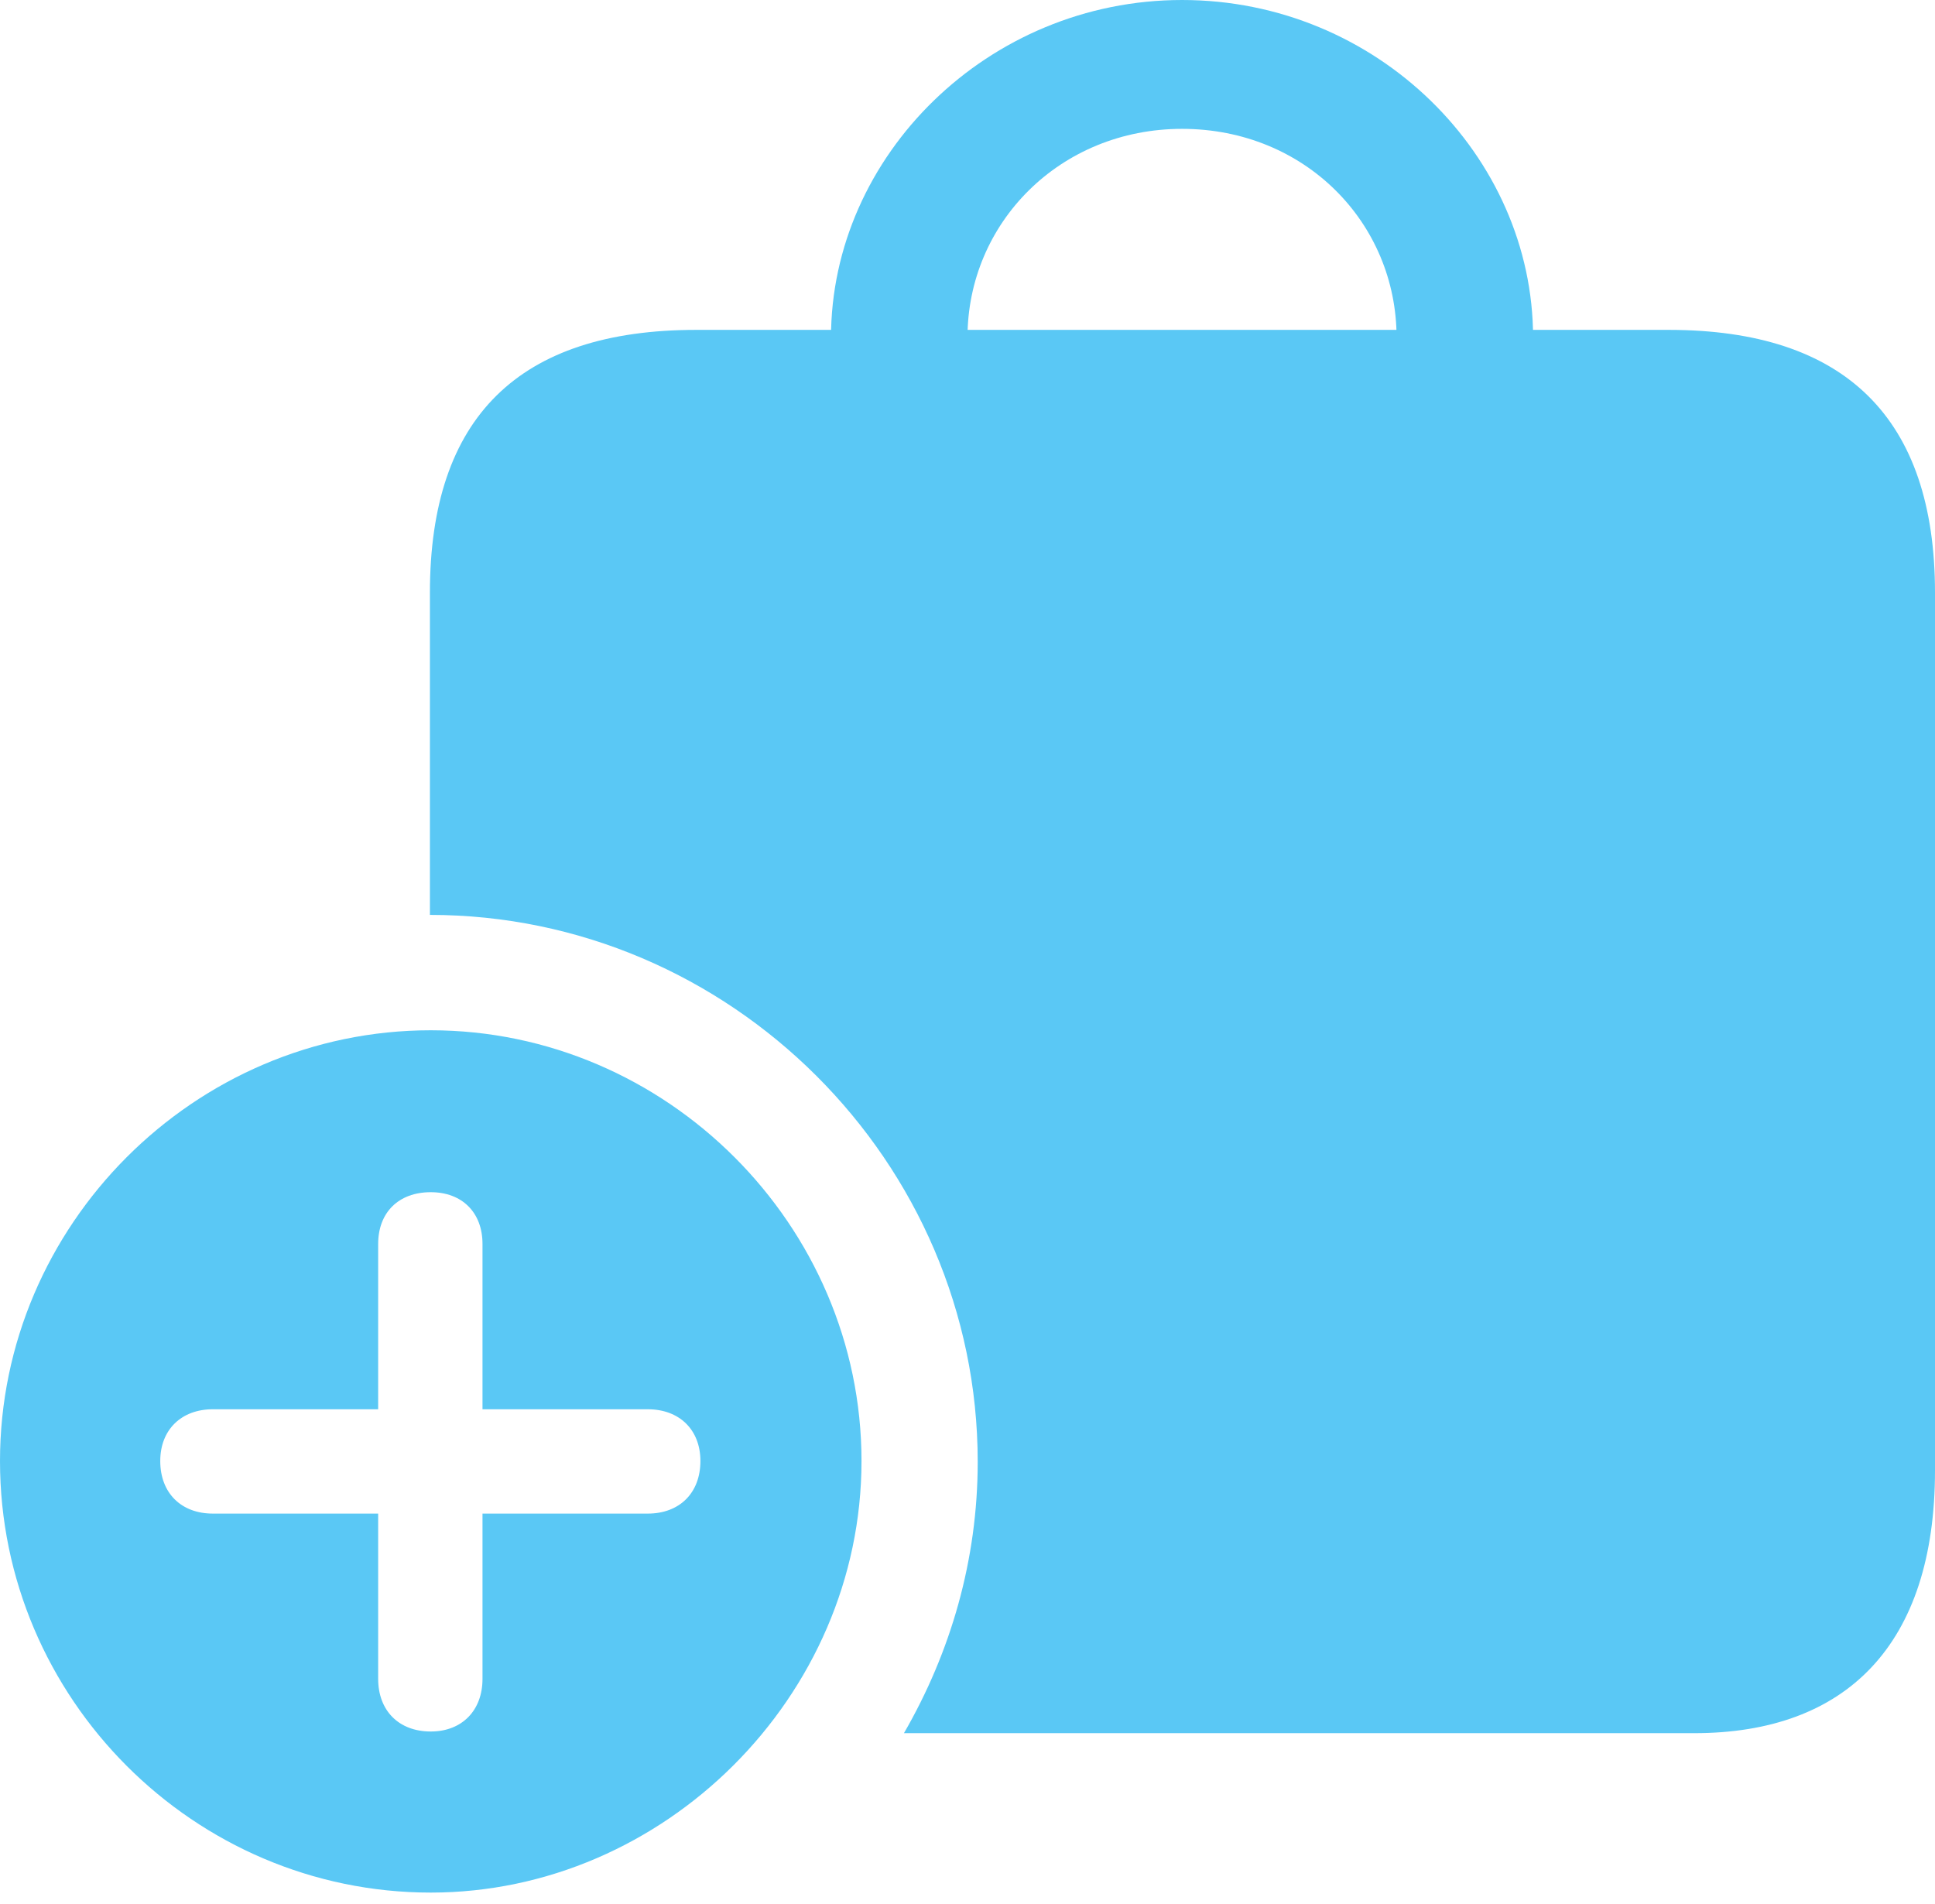 <?xml version="1.0" encoding="UTF-8"?>
<!--Generator: Apple Native CoreSVG 175.5-->
<!DOCTYPE svg
PUBLIC "-//W3C//DTD SVG 1.1//EN"
       "http://www.w3.org/Graphics/SVG/1.1/DTD/svg11.dtd">
<svg version="1.1" xmlns="http://www.w3.org/2000/svg" xmlns:xlink="http://www.w3.org/1999/xlink" width="27.856" height="27.405">
 <g>
  <rect height="27.405" opacity="0" width="27.856" x="0" y="0"/>
  <path d="M24.023 4.749L10.022 4.749C7.471 4.749 6.189 6.006 6.189 8.533L6.189 13.171C10.51 13.171 14.075 16.724 14.075 21.045C14.075 22.461 13.684 23.791 13.013 24.951L24.39 24.951C26.575 24.951 27.856 23.682 27.856 21.167L27.856 8.533C27.856 6.018 26.562 4.749 24.023 4.749ZM11.963 4.858L13.928 4.858C13.928 3.21 15.259 1.855 17.017 1.855C18.787 1.855 20.105 3.21 20.105 4.858L22.07 4.858C22.07 2.246 19.824 0 17.017 0C14.221 0 11.963 2.246 11.963 4.858ZM6.201 27.246C9.558 27.246 12.402 24.426 12.402 21.033C12.402 17.639 9.595 14.832 6.201 14.832C2.795 14.832 0 17.639 0 21.033C0 24.451 2.795 27.246 6.201 27.246ZM6.201 24.927C5.737 24.927 5.444 24.622 5.444 24.17L5.444 21.79L3.064 21.79C2.612 21.79 2.307 21.497 2.307 21.033C2.307 20.581 2.612 20.288 3.064 20.288L5.444 20.288L5.444 17.908C5.444 17.456 5.737 17.163 6.201 17.163C6.653 17.163 6.946 17.456 6.946 17.908L6.946 20.288L9.326 20.288C9.778 20.288 10.083 20.581 10.083 21.033C10.083 21.497 9.778 21.79 9.326 21.79L6.946 21.79L6.946 24.17C6.946 24.622 6.653 24.927 6.201 24.927Z" fill="#5ac8f5"/>
 </g>
</svg>
